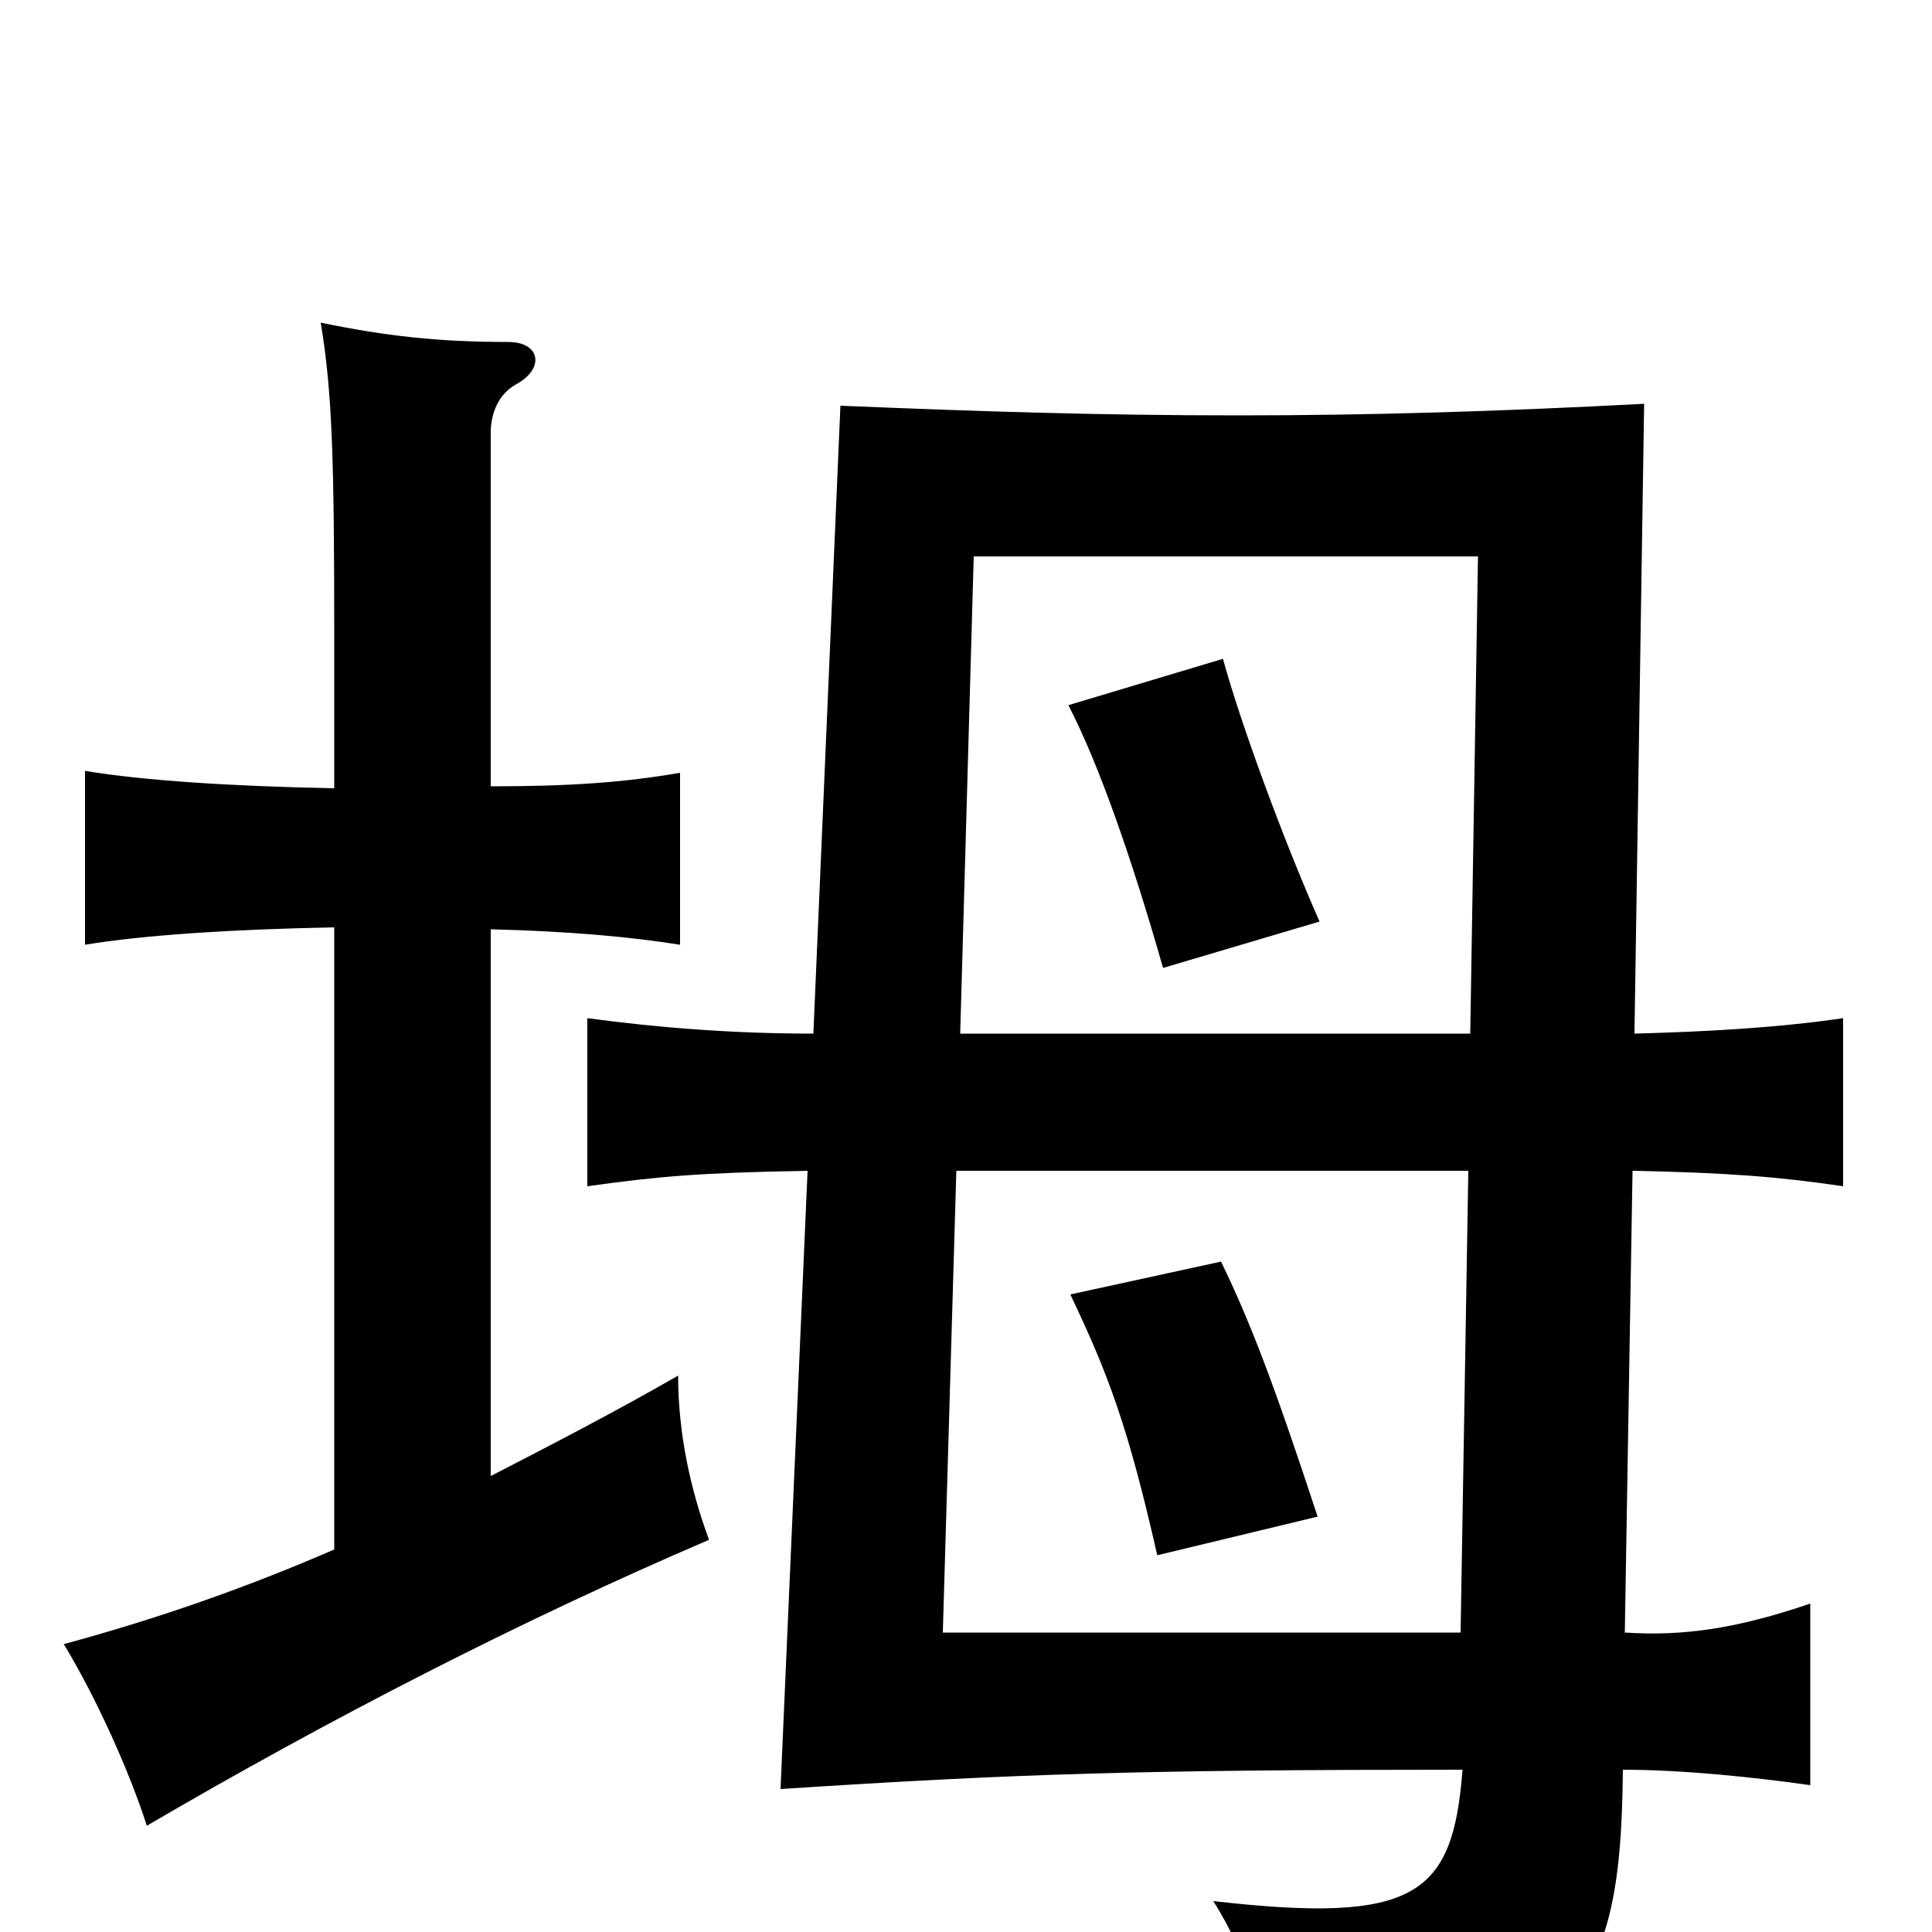<svg xmlns="http://www.w3.org/2000/svg" viewBox="0 -1000 1000 1000">
	<path fill="#000000" d="M682 -215C659 -285 647 -316 632 -347L554 -330C574 -288 584 -261 599 -195ZM683 -523C664 -566 642 -626 633 -659L553 -635C569 -604 586 -555 602 -499ZM418 -394L404 -74C527 -82 592 -84 757 -84C752 -19 733 -4 628 -16C647 14 657 49 660 85C812 61 839 41 840 -84C871 -84 909 -80 937 -76V-170C899 -157 871 -153 841 -155L845 -394C894 -393 920 -391 954 -386V-473C920 -468 883 -466 846 -465L851 -791C775 -787 709 -785 641 -785C569 -785 508 -787 435 -790L421 -465C380 -465 341 -468 304 -473V-386C340 -391 361 -393 418 -394ZM760 -394L756 -155H488L495 -394ZM497 -465L504 -712H765L761 -465ZM173 -520V-198C127 -178 81 -162 33 -149C50 -121 67 -83 76 -55C170 -110 269 -161 367 -203C357 -230 351 -259 351 -288C318 -269 285 -252 254 -236V-519C295 -518 327 -515 352 -511V-600C323 -595 295 -593 254 -593V-776C254 -786 258 -796 267 -801C282 -809 280 -823 263 -823C227 -823 200 -826 166 -833C172 -797 173 -762 173 -670V-592C120 -593 74 -596 44 -601V-511C74 -516 120 -519 173 -520Z"/>
</svg>